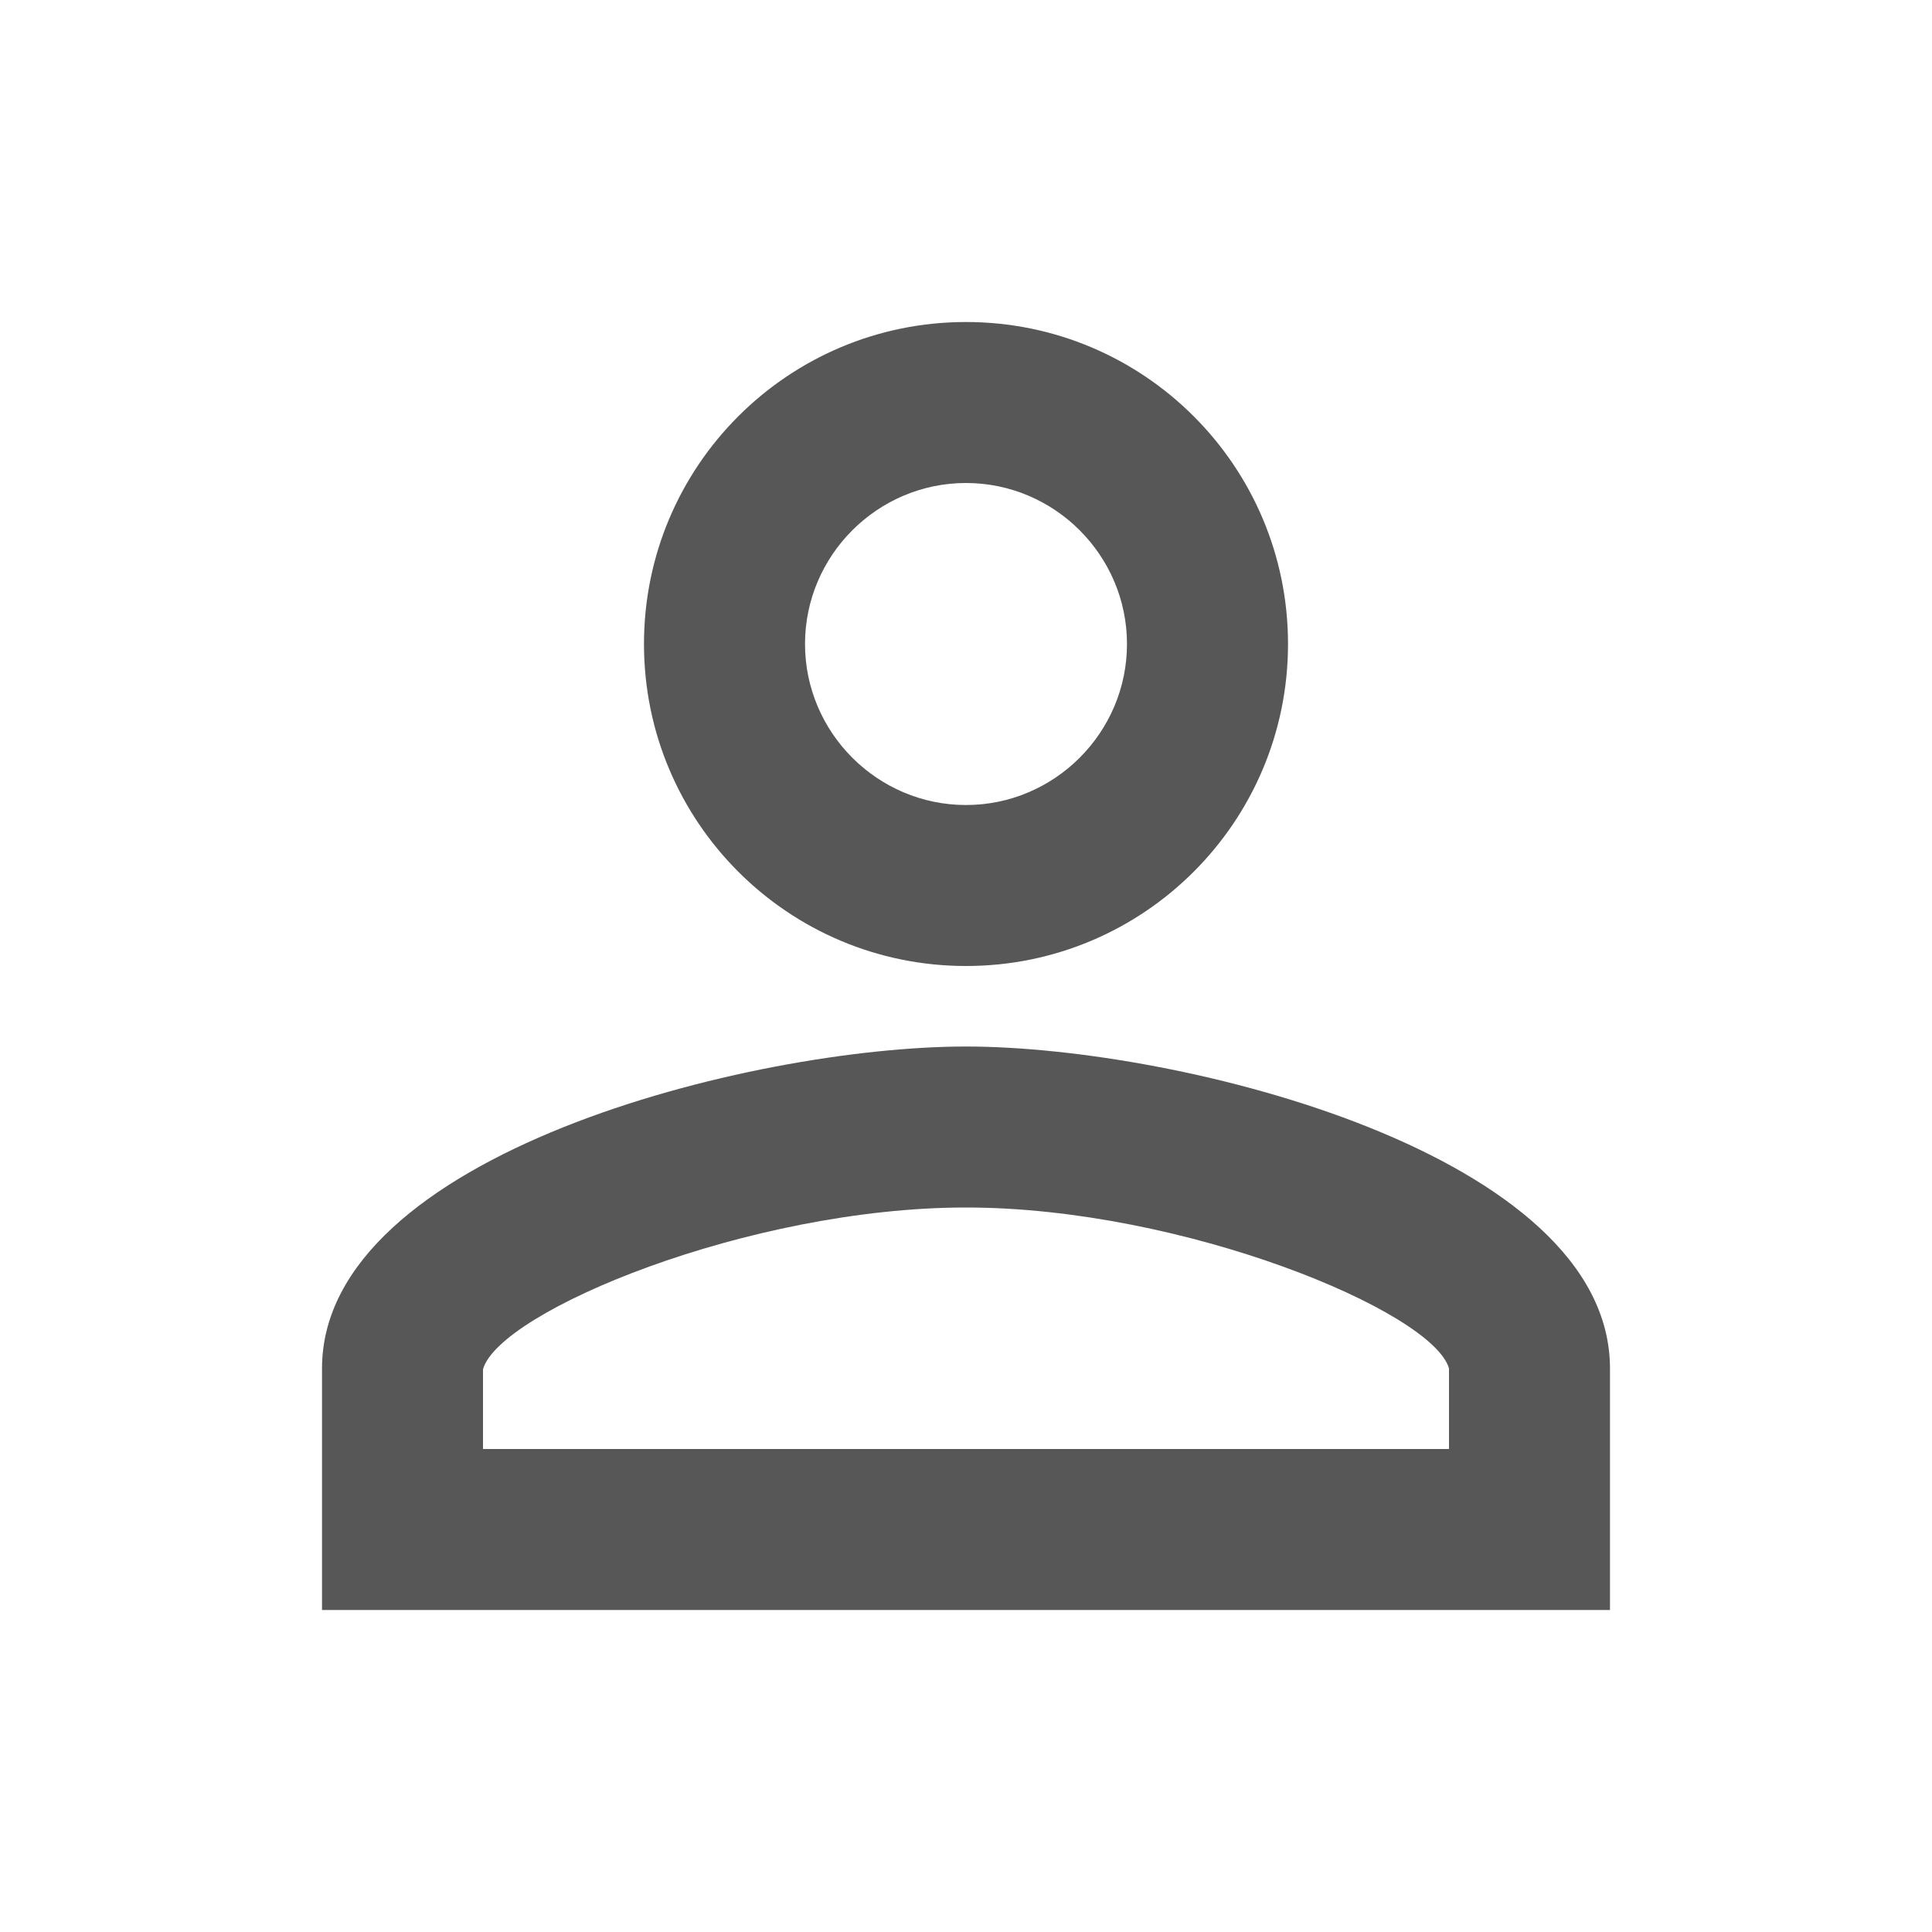 <svg width="40" height="40" viewBox="0 0 40 40" fill="none" xmlns="http://www.w3.org/2000/svg">
<path d="M20 10C21.833 10 23.333 11.5 23.333 13.333C23.333 15.167 21.833 16.667 20 16.667C18.167 16.667 16.667 15.167 16.667 13.333C16.667 11.5 18.167 10 20 10ZM20 25C24.5 25 29.667 27.15 30 28.333V30H10V28.35C10.333 27.15 15.5 25 20 25ZM20 6.667C16.317 6.667 13.333 9.65 13.333 13.333C13.333 17.017 16.317 20 20 20C23.683 20 26.667 17.017 26.667 13.333C26.667 9.65 23.683 6.667 20 6.667ZM20 21.667C15.55 21.667 6.667 23.9 6.667 28.333V33.333H33.333V28.333C33.333 23.9 24.45 21.667 20 21.667Z" fill="#575758"/>
</svg>
